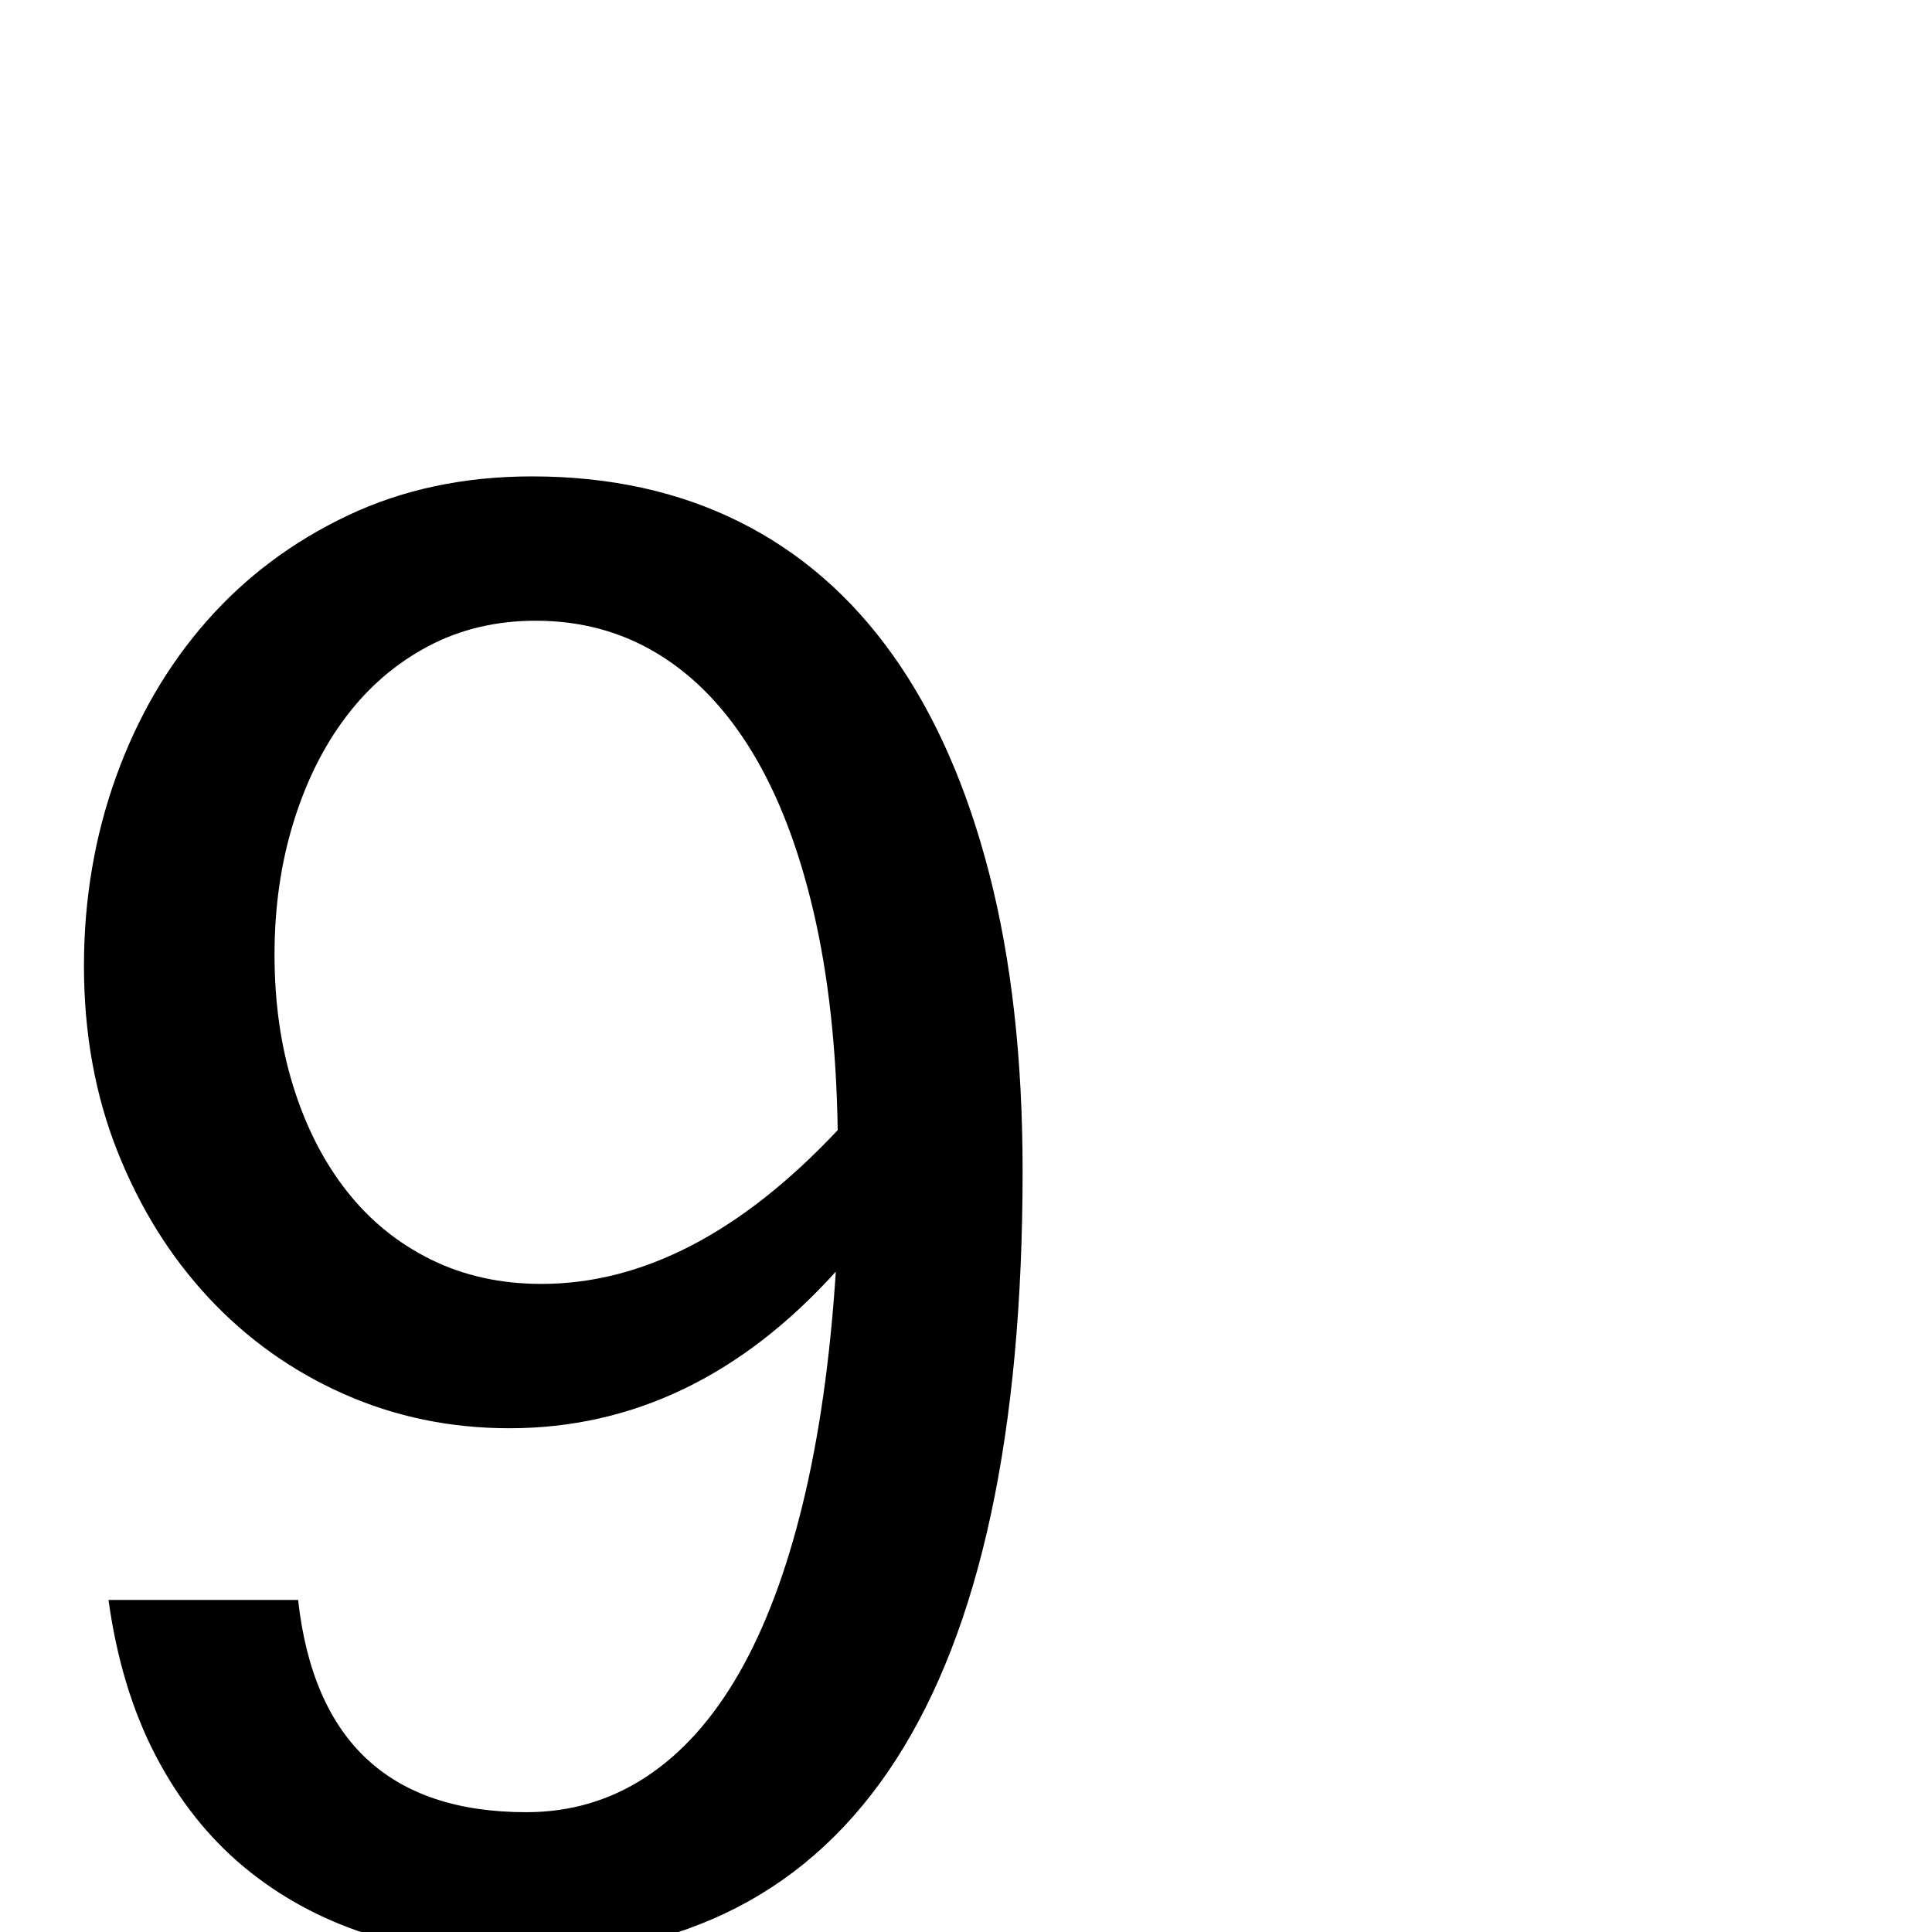 <?xml version="1.0" standalone="no"?>
<!DOCTYPE svg PUBLIC "-//W3C//DTD SVG 1.1//EN" "http://www.w3.org/Graphics/SVG/1.1/DTD/svg11.dtd" >
<svg viewBox="0 -410 2048 2048">
  <g transform="matrix(1 0 0 -1 0 1638)">
   <path fill="currentColor"
d="M886 700q-150 -166 -346 -166q-94 0 -176 36.5t-143 102t-96.5 155t-35.5 196.5q0 106 34 200.5t96 165t149.5 112t195.5 41.5q123 0 219.5 -48t163 -141.5t102 -231t35.5 -315.5q0 -833 -538 -833q-84 0 -157.5 24t-130 71t-93.5 118t-50 165h201q25 -225 242 -225
q70 0 127 37.5t98.5 110t67.5 179.5t35 246zM888 850q-2 130 -25.5 231t-65 169.5t-99.5 104t-130 35.5q-63 0 -114 -27t-87 -74.5t-56 -112.5t-20 -140q0 -76 20 -140t56.5 -110.5t89 -72.5t117.5 -26q161 0 314 163z" />
  </g>

</svg>
